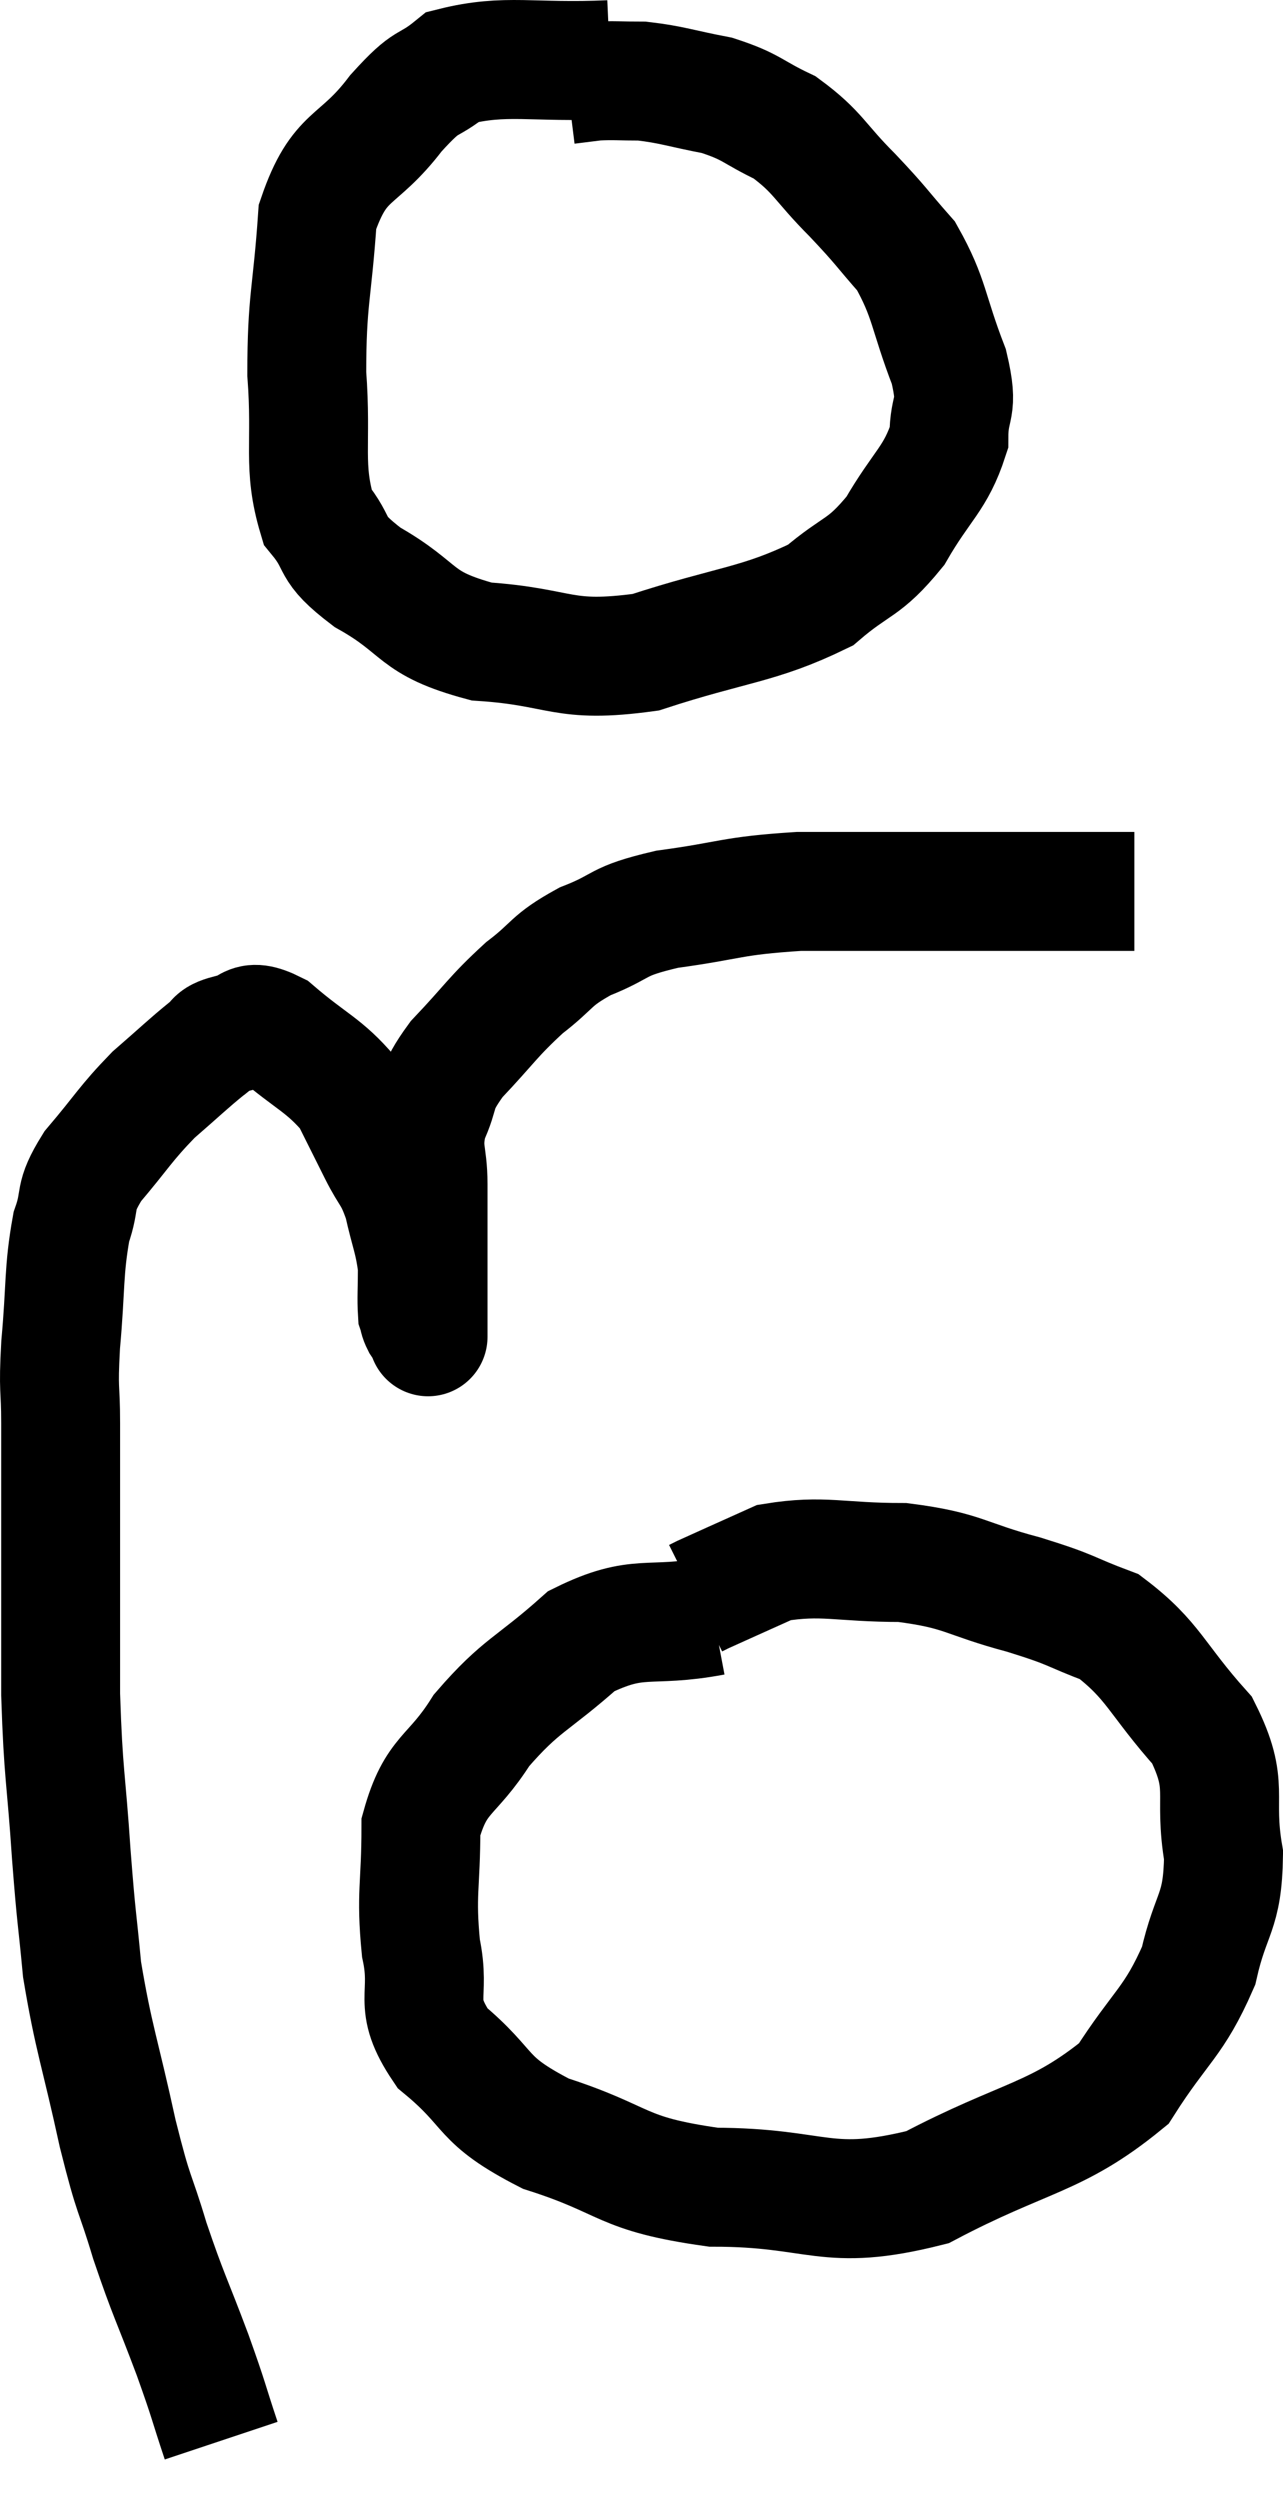 <svg xmlns="http://www.w3.org/2000/svg" viewBox="9.3 3.437 21.58 42.023" width="21.58" height="42.023"><path d="M 13.02 44.46 C 12.78 43.74, 12.84 43.86, 12.54 43.02 C 12.18 42.06, 12.135 42.03, 11.82 41.1 C 11.55 40.2, 11.565 40.44, 11.28 39.3 C 10.98 37.92, 10.875 37.71, 10.68 36.54 C 10.59 35.58, 10.59 35.775, 10.5 34.62 C 10.41 33.27, 10.365 33.3, 10.32 31.92 C 10.32 30.51, 10.32 30.24, 10.32 29.1 C 10.32 28.23, 10.32 28.125, 10.32 27.36 C 10.32 26.7, 10.275 26.865, 10.32 26.04 C 10.41 25.05, 10.365 24.81, 10.5 24.06 C 10.68 23.55, 10.515 23.595, 10.86 23.04 C 11.37 22.44, 11.4 22.335, 11.88 21.84 C 12.33 21.45, 12.465 21.315, 12.78 21.06 C 12.96 20.94, 12.855 20.895, 13.14 20.82 C 13.53 20.79, 13.41 20.505, 13.92 20.76 C 14.55 21.3, 14.745 21.33, 15.18 21.84 C 15.42 22.32, 15.435 22.35, 15.66 22.8 C 15.87 23.22, 15.915 23.16, 16.08 23.64 C 16.2 24.18, 16.26 24.255, 16.32 24.72 C 16.32 25.11, 16.305 25.26, 16.32 25.5 C 16.35 25.59, 16.335 25.59, 16.38 25.68 C 16.44 25.77, 16.47 25.815, 16.5 25.86 C 16.5 25.86, 16.5 25.965, 16.5 25.86 C 16.5 25.65, 16.5 25.92, 16.5 25.44 C 16.5 24.69, 16.5 24.465, 16.5 23.94 C 16.5 23.64, 16.5 23.76, 16.5 23.34 C 16.5 22.8, 16.38 22.785, 16.5 22.26 C 16.74 21.75, 16.575 21.795, 16.98 21.24 C 17.55 20.64, 17.58 20.535, 18.12 20.04 C 18.63 19.65, 18.54 19.59, 19.14 19.26 C 19.83 18.99, 19.62 18.93, 20.52 18.72 C 21.63 18.57, 21.57 18.495, 22.74 18.42 C 23.97 18.42, 24.165 18.42, 25.2 18.42 C 26.04 18.42, 26.115 18.42, 26.88 18.42 C 27.57 18.42, 27.915 18.42, 28.26 18.42 C 28.26 18.42, 28.23 18.42, 28.26 18.42 L 28.38 18.42" fill="none" stroke="black" stroke-width="2"></path><path d="M 19.56 4.44 C 18.24 4.5, 17.82 4.335, 16.92 4.56 C 16.44 4.95, 16.53 4.71, 15.96 5.34 C 15.3 6.21, 15.015 5.985, 14.64 7.08 C 14.55 8.4, 14.46 8.46, 14.46 9.72 C 14.55 10.92, 14.385 11.265, 14.64 12.12 C 15.06 12.63, 14.79 12.615, 15.48 13.14 C 16.44 13.68, 16.23 13.905, 17.4 14.22 C 18.78 14.31, 18.735 14.595, 20.16 14.4 C 21.63 13.92, 22.05 13.95, 23.1 13.44 C 23.73 12.9, 23.82 13.02, 24.36 12.36 C 24.81 11.58, 25.035 11.49, 25.26 10.8 C 25.26 10.2, 25.44 10.365, 25.26 9.6 C 24.9 8.67, 24.945 8.46, 24.54 7.74 C 24.09 7.23, 24.15 7.26, 23.64 6.72 C 23.07 6.15, 23.07 6, 22.5 5.58 C 21.93 5.31, 21.96 5.235, 21.36 5.04 C 20.73 4.92, 20.61 4.86, 20.1 4.8 C 19.71 4.8, 19.635 4.785, 19.32 4.8 L 18.84 4.86" fill="none" stroke="black" stroke-width="2"></path><path d="M 21.3 30.6 C 20.19 30.81, 20.055 30.54, 19.08 31.02 C 18.24 31.77, 18.075 31.74, 17.4 32.52 C 16.89 33.33, 16.635 33.225, 16.38 34.14 C 16.38 35.16, 16.29 35.25, 16.38 36.18 C 16.56 37.02, 16.215 37.08, 16.74 37.86 C 17.61 38.58, 17.34 38.715, 18.48 39.3 C 19.89 39.75, 19.695 39.975, 21.3 40.2 C 23.1 40.2, 23.175 40.635, 24.9 40.2 C 26.55 39.33, 27.06 39.39, 28.2 38.46 C 28.83 37.47, 29.04 37.44, 29.46 36.48 C 29.67 35.55, 29.865 35.61, 29.88 34.62 C 29.7 33.57, 30 33.48, 29.52 32.52 C 28.74 31.65, 28.71 31.35, 27.96 30.78 C 27.24 30.51, 27.39 30.51, 26.52 30.24 C 25.5 29.97, 25.53 29.835, 24.48 29.7 C 23.4 29.7, 23.16 29.565, 22.32 29.7 C 21.72 29.97, 21.45 30.09, 21.12 30.24 C 21.06 30.27, 21.03 30.285, 21 30.3 L 21 30.3" fill="none" stroke="black" stroke-width="2"></path></svg>